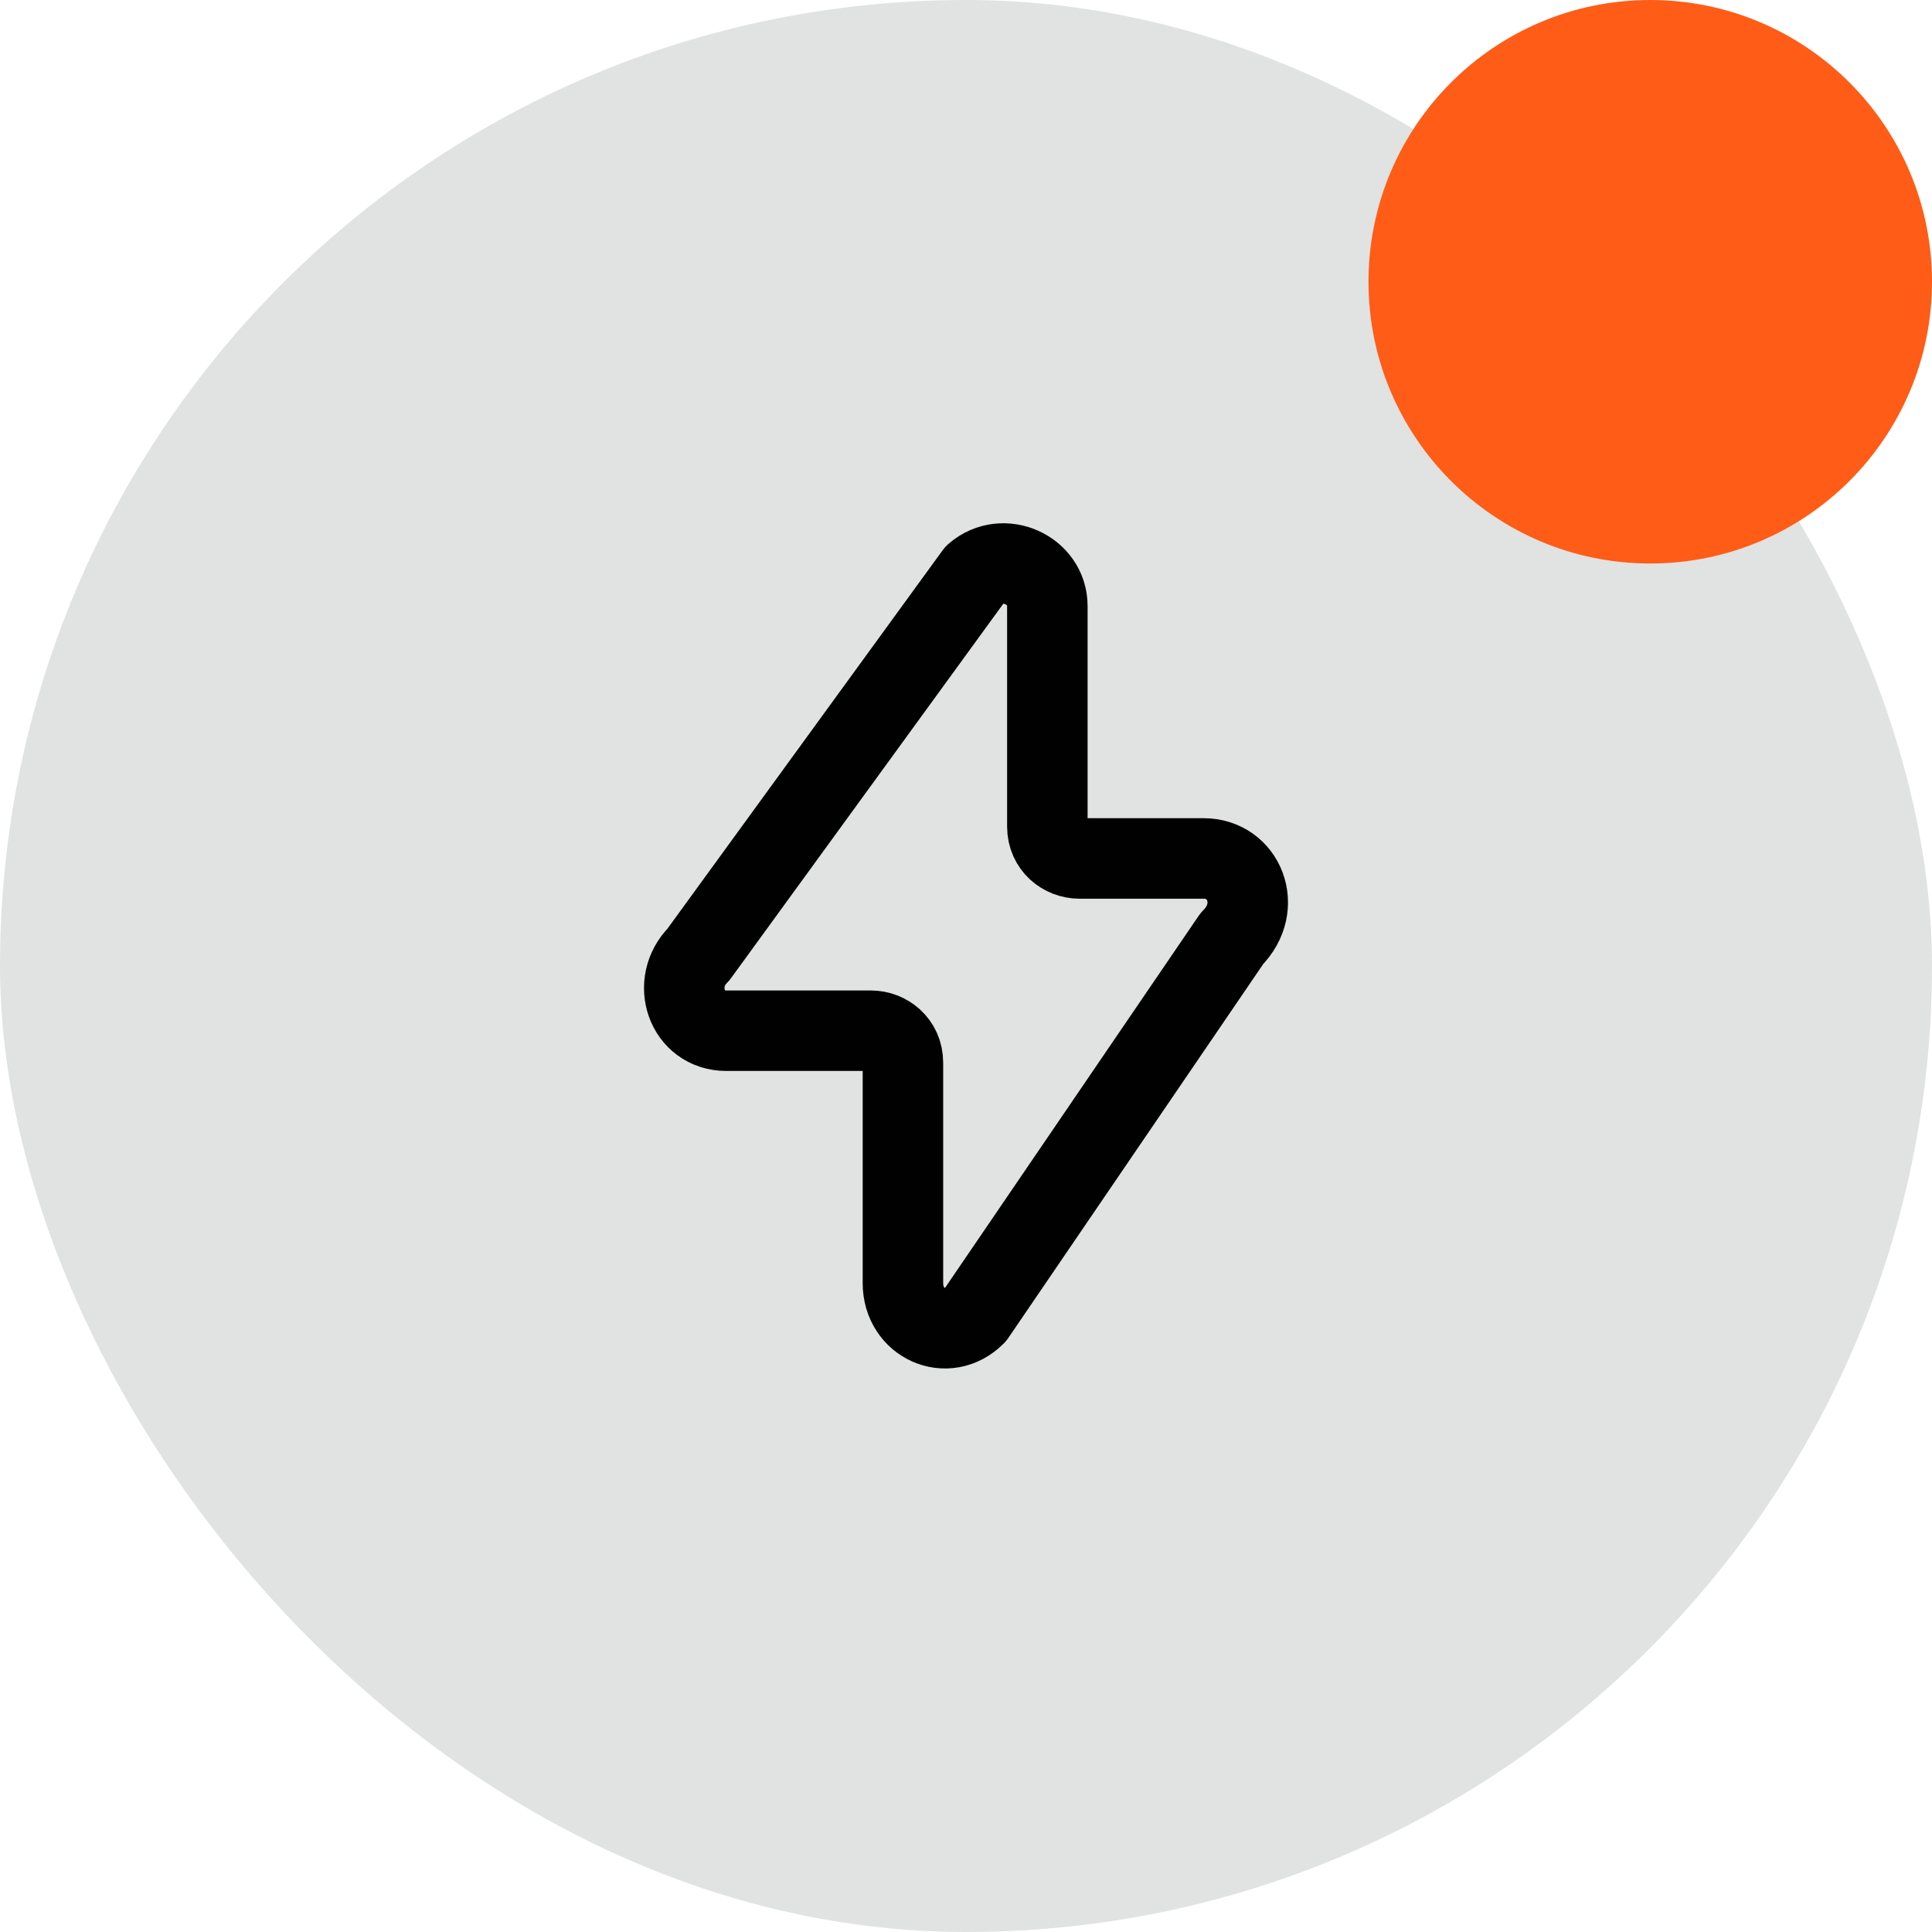 <svg width="48" height="48" viewBox="0 0 48 48" fill="none" xmlns="http://www.w3.org/2000/svg">
<rect width="48" height="48" rx="24" fill="#E1E2E2"/>
<path d="M29.907 21.328H26.818C26.419 21.328 26.021 21.029 26.021 20.532V15.057C26.021 14.161 24.925 13.664 24.227 14.261L17.351 23.717C16.654 24.414 17.052 25.608 18.049 25.608H21.636C22.035 25.608 22.433 25.907 22.433 26.404V31.879C22.433 32.874 23.529 33.372 24.227 32.675L30.605 23.319C31.402 22.522 30.904 21.328 29.907 21.328Z" stroke="#010101" stroke-width="2" stroke-linecap="round" stroke-linejoin="round"/>
<circle cx="41" cy="7" r="7" fill="#FF5C17"/>
</svg>
